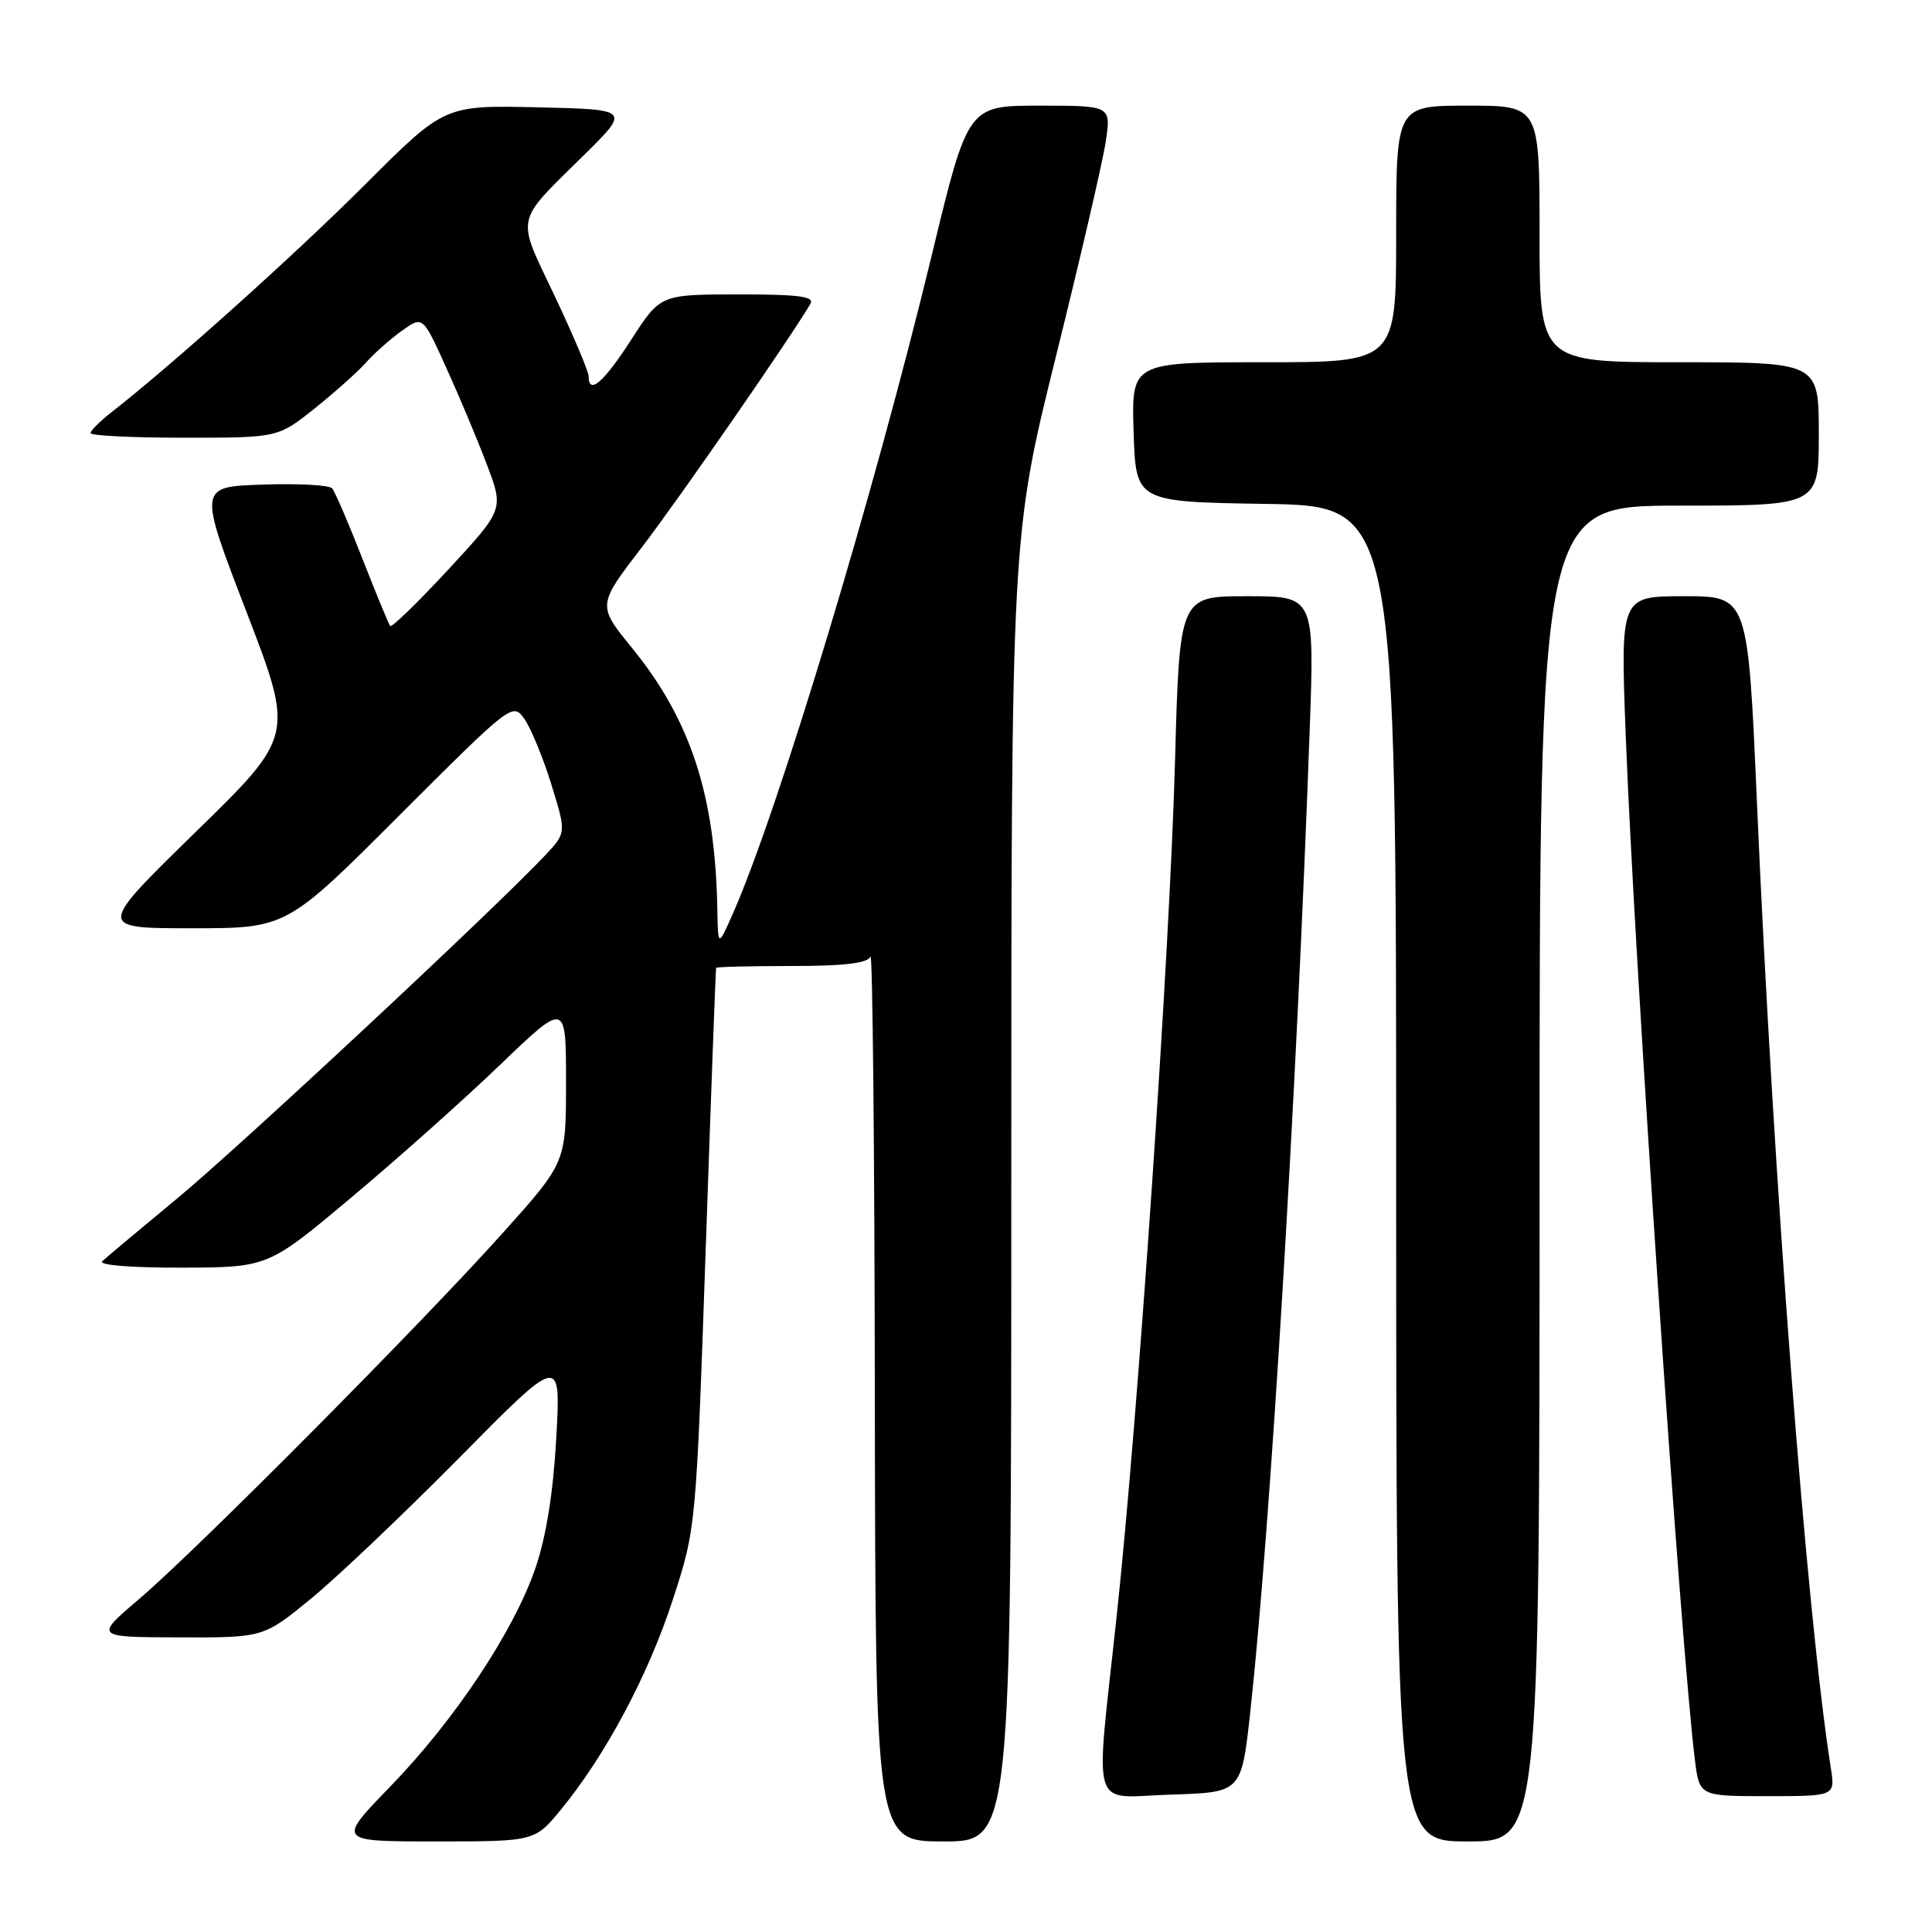 <?xml version="1.0" encoding="UTF-8" standalone="no"?>
<!DOCTYPE svg PUBLIC "-//W3C//DTD SVG 1.1//EN" "http://www.w3.org/Graphics/SVG/1.1/DTD/svg11.dtd" >
<svg xmlns="http://www.w3.org/2000/svg" xmlns:xlink="http://www.w3.org/1999/xlink" version="1.1" viewBox="0 0 256 256">
 <g >
 <path fill="currentColor"
d=" M 74.36 239.74 C 80.26 232.54 85.90 221.96 89.14 212.00 C 92.23 202.50 92.23 202.50 93.51 165.50 C 94.21 145.15 94.83 128.39 94.89 128.25 C 94.95 128.11 99.46 128.00 104.92 128.00 C 111.91 128.00 114.98 127.63 115.34 126.75 C 115.62 126.06 115.88 152.16 115.92 184.75 C 116.00 244.00 116.00 244.00 125.00 244.00 C 134.00 244.00 134.00 244.00 134.00 157.54 C 134.00 71.08 134.00 71.08 139.90 47.29 C 143.15 34.21 146.13 21.36 146.52 18.75 C 147.23 14.00 147.23 14.00 137.74 14.00 C 128.25 14.00 128.25 14.00 123.48 33.75 C 115.83 65.40 103.07 107.62 97.09 121.10 C 95.14 125.50 95.14 125.50 95.05 120.50 C 94.78 105.38 91.52 95.40 83.74 85.85 C 79.15 80.21 79.15 80.21 85.03 72.54 C 89.95 66.13 104.85 44.60 107.39 40.25 C 107.95 39.28 105.78 39.00 97.81 39.01 C 87.50 39.02 87.50 39.02 83.64 45.01 C 79.98 50.69 78.00 52.39 78.00 49.87 C 78.00 49.24 75.97 44.45 73.50 39.22 C 68.37 28.40 68.08 29.74 77.43 20.50 C 83.50 14.50 83.50 14.50 71.20 14.22 C 58.90 13.94 58.90 13.94 48.43 24.40 C 39.21 33.63 22.73 48.42 14.75 54.64 C 13.24 55.82 12.00 57.06 12.00 57.39 C 12.00 57.73 17.58 58.00 24.41 58.00 C 36.82 58.00 36.82 58.00 41.66 54.15 C 44.32 52.02 47.40 49.28 48.50 48.04 C 49.60 46.80 51.74 44.90 53.26 43.82 C 56.02 41.85 56.02 41.85 59.11 48.68 C 60.82 52.43 63.24 58.20 64.49 61.50 C 66.77 67.50 66.77 67.50 59.42 75.45 C 55.37 79.82 51.90 83.19 51.70 82.95 C 51.50 82.70 49.84 78.67 48.01 74.00 C 46.19 69.33 44.38 65.14 44.01 64.71 C 43.63 64.27 39.48 64.05 34.80 64.21 C 26.28 64.50 26.28 64.50 32.63 81.00 C 38.98 97.50 38.98 97.50 25.92 110.25 C 12.86 123.00 12.86 123.00 25.41 123.00 C 37.97 123.00 37.97 123.00 52.94 108.02 C 67.77 93.20 67.94 93.07 69.49 95.27 C 70.35 96.50 71.96 100.39 73.05 103.92 C 75.04 110.35 75.04 110.35 72.27 113.30 C 65.79 120.21 31.77 151.94 23.50 158.78 C 18.55 162.88 14.07 166.63 13.55 167.12 C 13.00 167.63 17.39 167.99 24.05 167.97 C 35.50 167.94 35.50 167.94 46.50 158.72 C 52.55 153.65 61.44 145.73 66.25 141.11 C 75.00 132.71 75.00 132.71 75.00 143.37 C 75.00 154.02 75.00 154.02 66.75 163.23 C 55.98 175.27 26.15 205.30 18.50 211.82 C 12.50 216.93 12.50 216.93 23.70 216.96 C 34.90 217.00 34.90 217.00 41.20 211.84 C 44.66 209.00 53.54 200.57 60.91 193.11 C 74.32 179.53 74.32 179.53 73.71 190.51 C 73.31 197.76 72.37 203.63 70.95 207.78 C 68.07 216.16 60.28 227.89 51.69 236.75 C 44.66 244.00 44.66 244.00 57.76 244.00 C 70.87 244.00 70.87 244.00 74.36 239.74 Z  M 204.00 155.50 C 204.00 67.00 204.00 67.00 222.50 67.00 C 241.00 67.00 241.00 67.00 241.00 57.50 C 241.00 48.00 241.00 48.00 222.50 48.00 C 204.00 48.00 204.00 48.00 204.00 31.00 C 204.00 14.00 204.00 14.00 194.50 14.00 C 185.00 14.00 185.00 14.00 185.00 31.00 C 185.00 48.00 185.00 48.00 167.46 48.00 C 149.92 48.00 149.92 48.00 150.21 57.25 C 150.50 66.50 150.50 66.50 167.75 66.77 C 185.00 67.05 185.00 67.05 185.00 155.52 C 185.00 244.00 185.00 244.00 194.50 244.00 C 204.00 244.00 204.00 244.00 204.00 155.50 Z  M 165.66 226.92 C 168.33 202.53 171.78 145.63 173.54 96.75 C 174.18 79.00 174.18 79.00 165.24 79.00 C 156.30 79.00 156.30 79.00 155.70 100.75 C 155.00 126.27 150.82 187.59 147.98 214.00 C 145.10 240.85 144.27 238.13 155.25 237.79 C 164.49 237.50 164.49 237.50 165.66 226.92 Z  M 242.59 234.25 C 239.37 213.74 234.98 156.43 232.80 106.25 C 231.61 79.00 231.61 79.00 223.17 79.00 C 214.72 79.00 214.72 79.00 215.41 97.25 C 216.51 126.64 222.71 218.44 224.59 233.25 C 225.19 238.00 225.19 238.00 234.18 238.00 C 243.18 238.00 243.18 238.00 242.59 234.25 Z "/>
</g>
</svg>